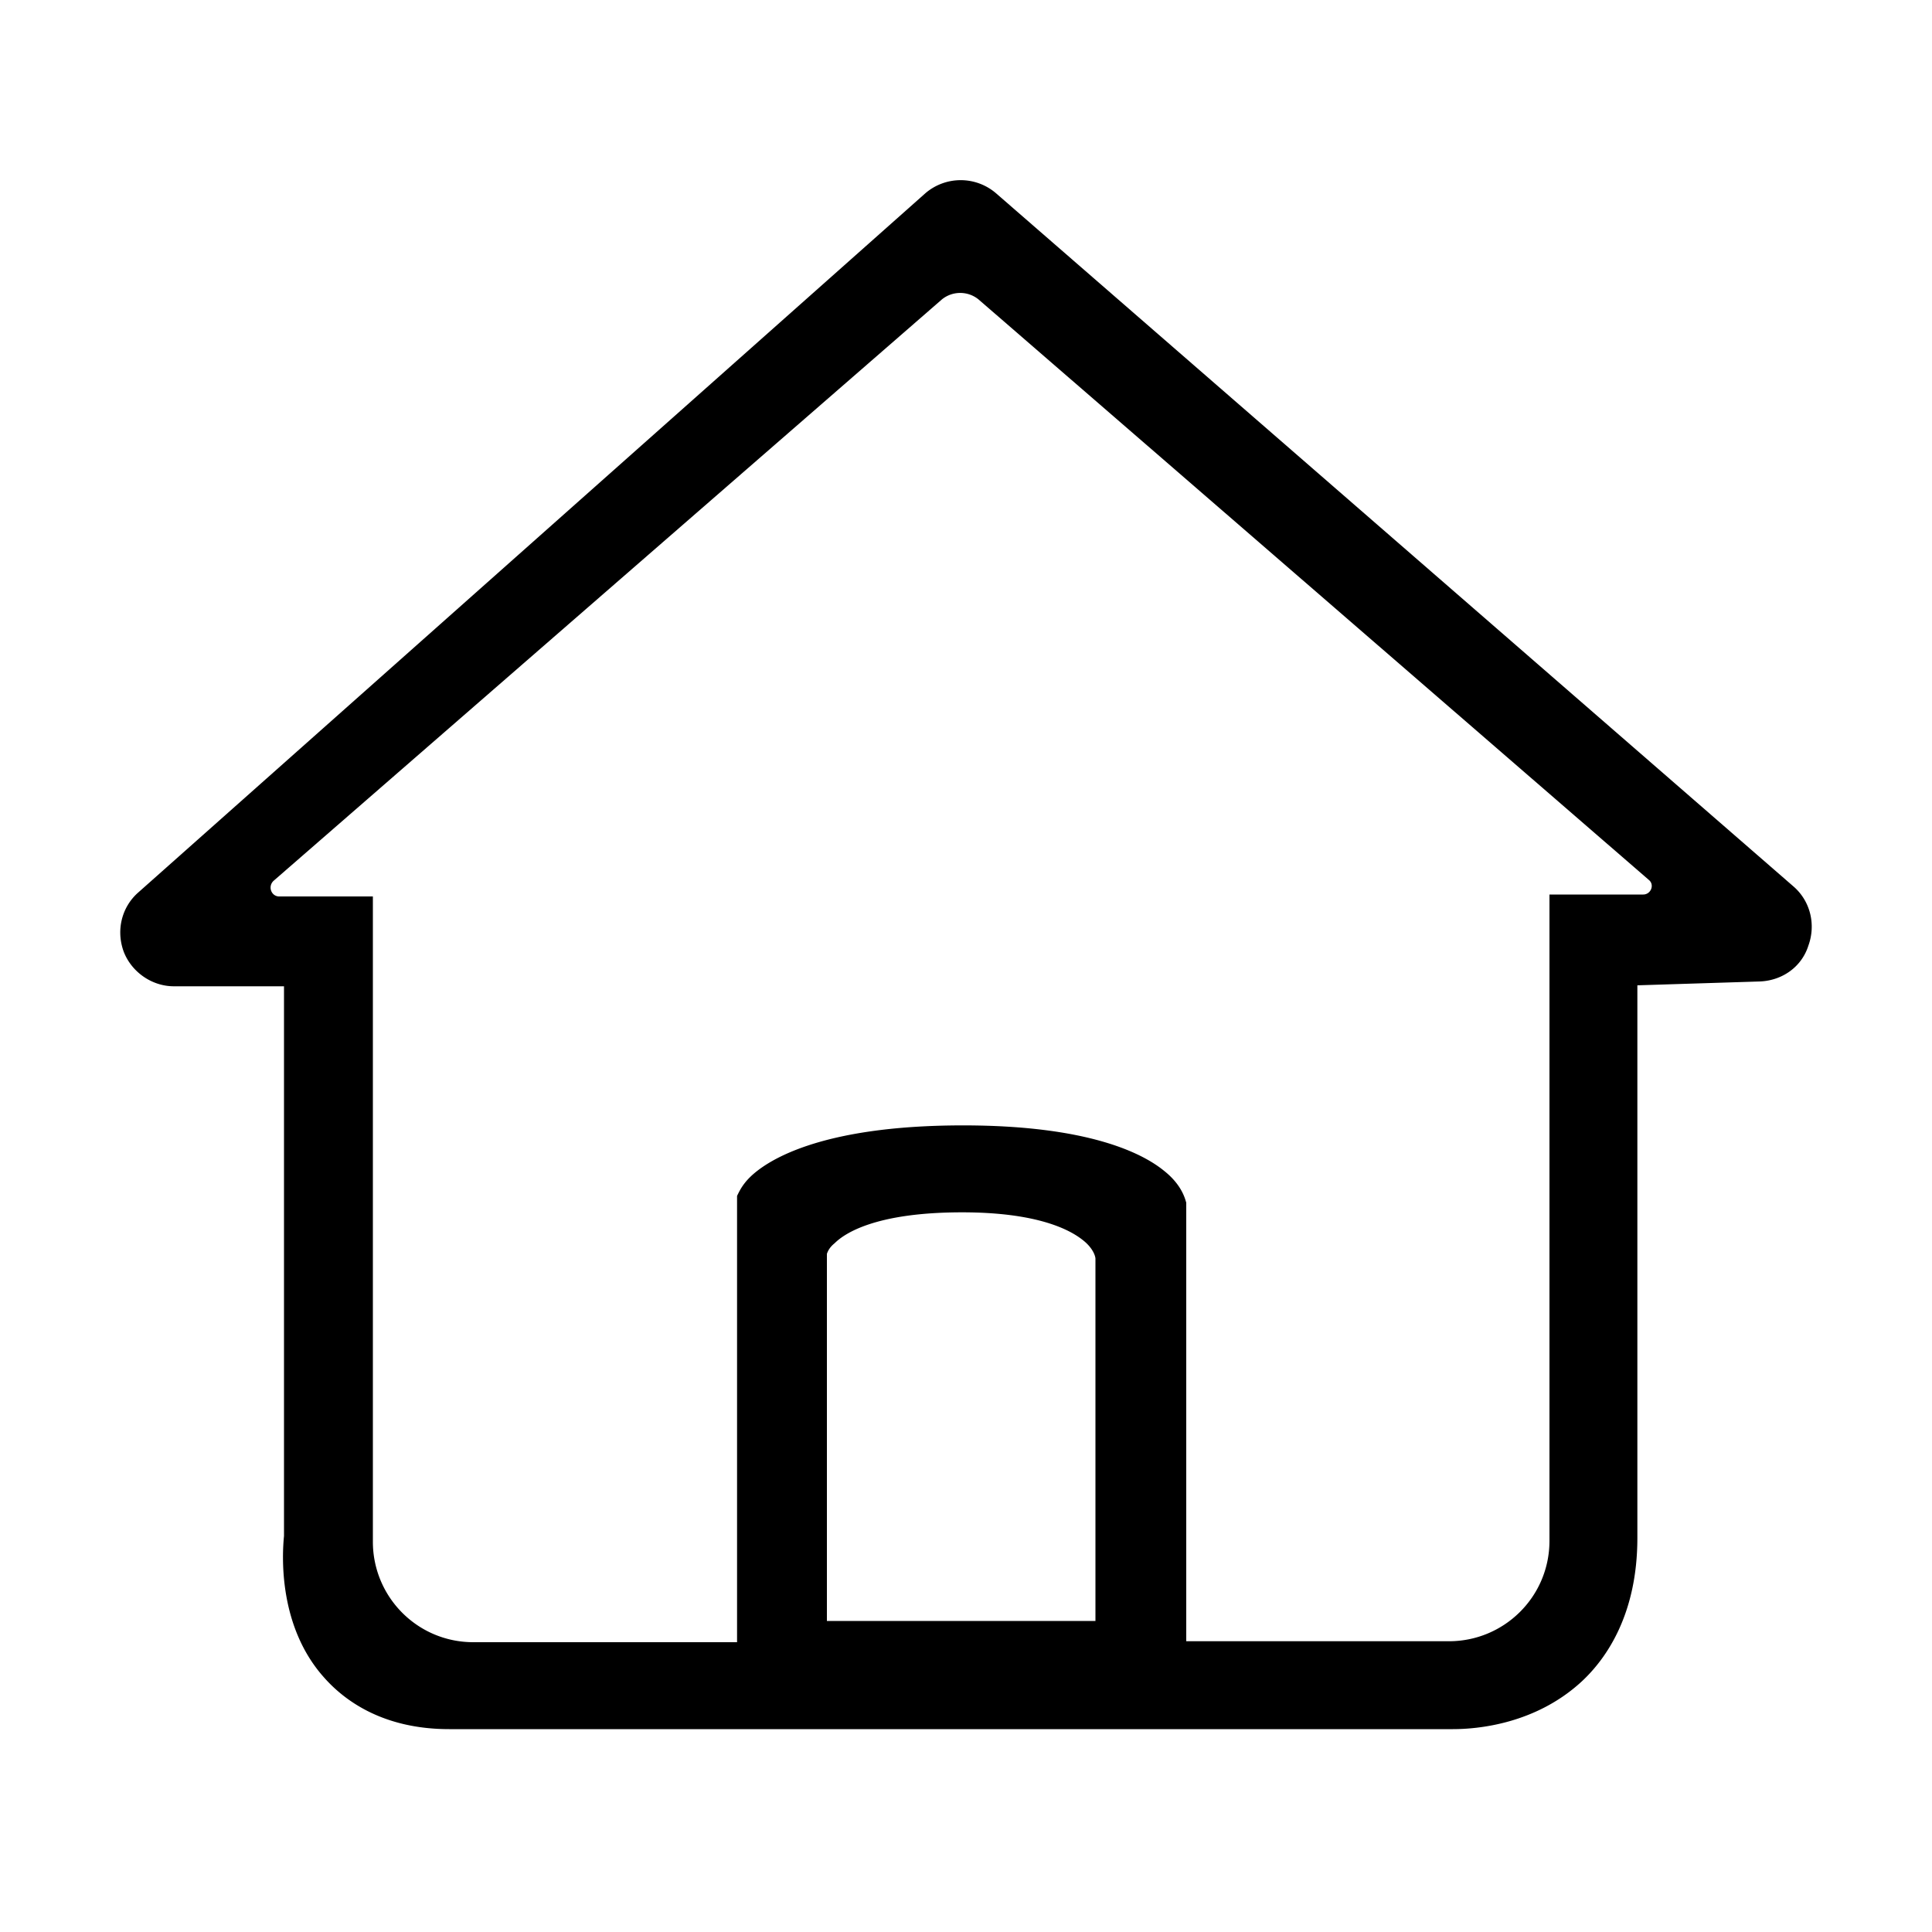 <?xml version="1.0" standalone="no"?><!DOCTYPE svg PUBLIC "-//W3C//DTD SVG 1.1//EN" "http://www.w3.org/Graphics/SVG/1.1/DTD/svg11.dtd"><svg t="1631980879064" class="icon" viewBox="0 0 1024 1024" version="1.1" xmlns="http://www.w3.org/2000/svg" p-id="2630" xmlns:xlink="http://www.w3.org/1999/xlink" width="200" height="200"><defs><style type="text/css"></style></defs><path d="M950.784 470.016L527.872 102.4a28.723 28.723 0 0 0-37.376 0L73.216 473.088c-8.704 7.68-11.776 19.968-7.68 31.232 4.096 10.752 14.848 18.432 26.624 18.432h58.368V814.08c-1.024 10.24-3.072 47.616 20.992 74.752 10.752 12.288 31.232 27.648 66.56 27.648h531.968c12.8 0 43.52-2.56 68.096-25.088 13.312-12.288 29.696-35.84 29.696-76.288V522.24l65.024-2.048c11.776-0.512 22.016-7.68 25.6-18.944 4.096-11.264 1.024-23.552-7.68-31.232z m-512.512 389.12v-194.56c0.512-1.536 1.536-3.584 4.096-5.632 5.12-5.12 21.504-16.384 67.584-16.384 39.936 0 56.832 9.216 63.488 14.336 6.144 4.608 7.168 9.216 7.168 10.24v192H438.272z m432.64-385.024h-49.664V816.64c0 29.696-24.064 53.248-53.248 53.248H628.736V637.44c-0.512-1.536-2.048-9.216-11.776-16.896-11.264-9.216-39.936-24.064-106.496-24.064-77.312 0-104.96 19.456-113.152 27.648-4.096 4.096-5.632 7.68-6.656 9.728V870.4H250.88c-29.696 0-53.248-24.064-53.248-53.248V475.136h-49.664c-4.096 0-6.144-5.12-3.072-8.192L499.2 158.72c5.632-4.608 13.824-4.608 19.456 0l355.328 307.712c3.072 2.56 1.024 7.68-3.072 7.68z" p-id="2631"></path></svg>